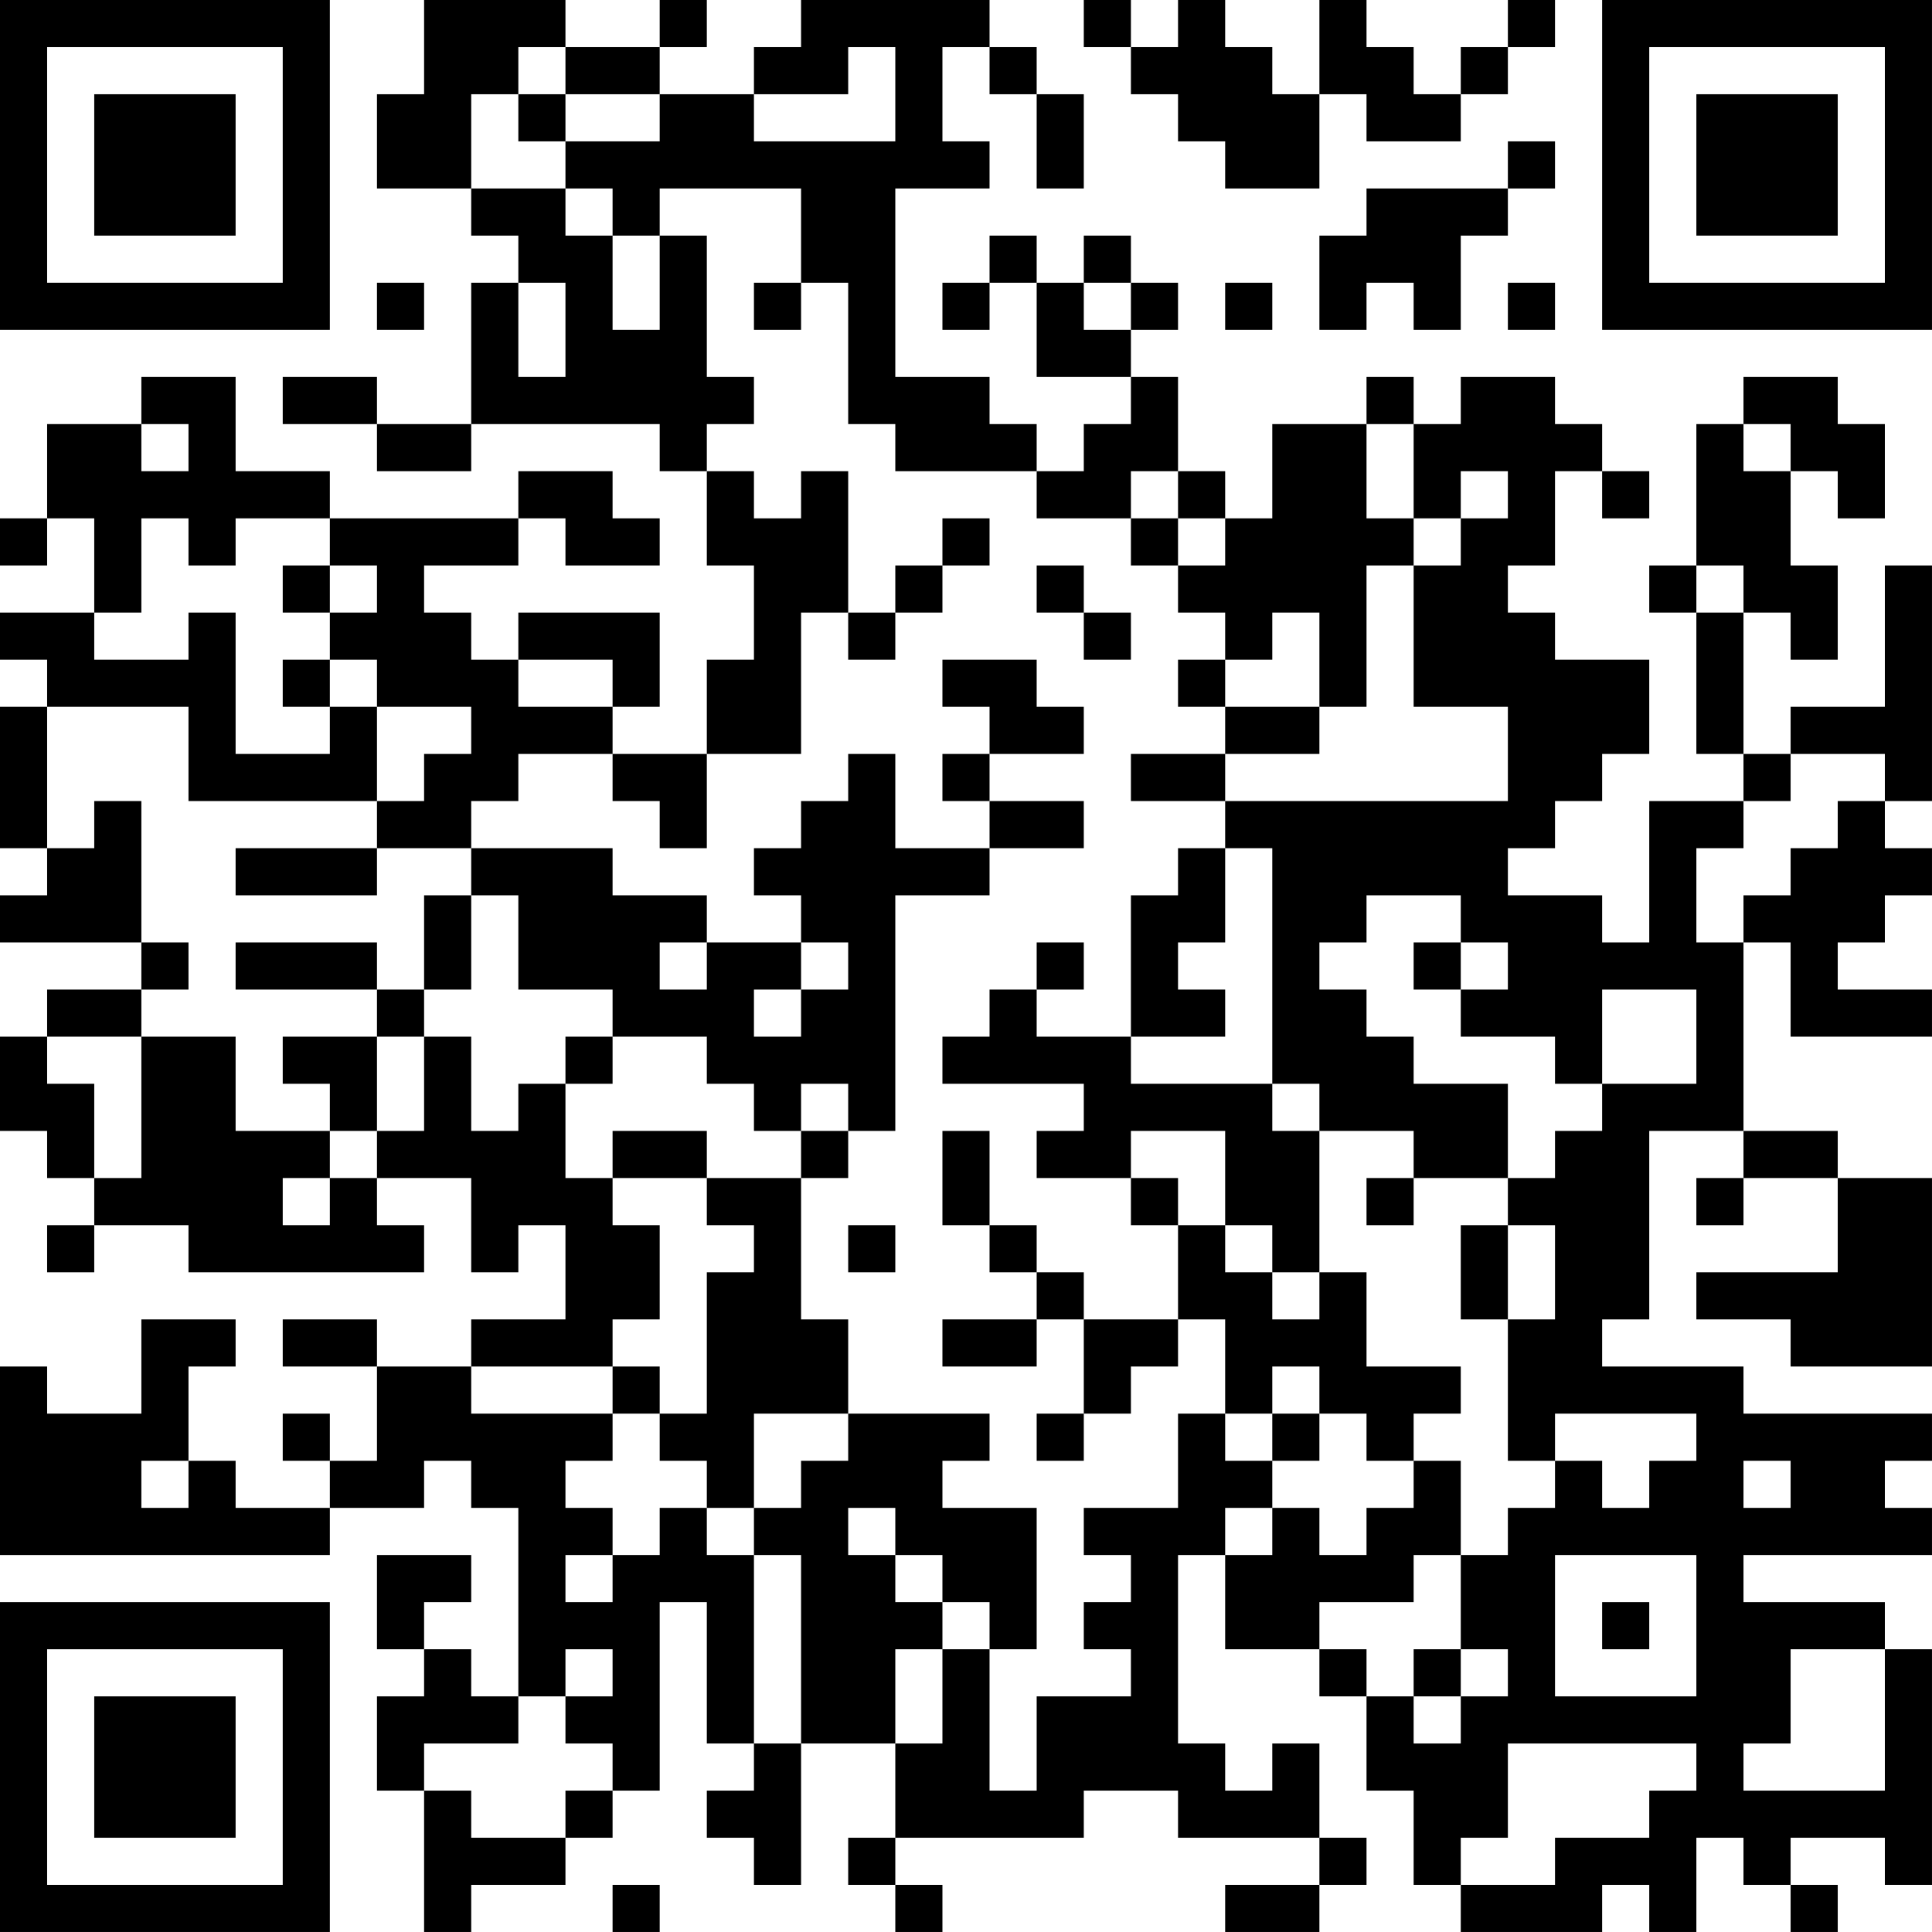 <?xml version="1.0" encoding="UTF-8"?>
<svg xmlns="http://www.w3.org/2000/svg" version="1.1" width="200" height="200" viewBox="0 0 200 200"><rect x="0" y="0" width="200" height="200" fill="#ffffff"/><g transform="scale(4.878)"><g transform="translate(0,0)"><path fill-rule="evenodd" d="M9 0L9 2L8 2L8 4L10 4L10 5L11 5L11 6L10 6L10 9L8 9L8 8L6 8L6 9L8 9L8 10L10 10L10 9L14 9L14 10L15 10L15 12L16 12L16 14L15 14L15 16L13 16L13 15L14 15L14 13L11 13L11 14L10 14L10 13L9 13L9 12L11 12L11 11L12 11L12 12L14 12L14 11L13 11L13 10L11 10L11 11L7 11L7 10L5 10L5 8L3 8L3 9L1 9L1 11L0 11L0 12L1 12L1 11L2 11L2 13L0 13L0 14L1 14L1 15L0 15L0 18L1 18L1 19L0 19L0 20L3 20L3 21L1 21L1 22L0 22L0 24L1 24L1 25L2 25L2 26L1 26L1 27L2 27L2 26L4 26L4 27L9 27L9 26L8 26L8 25L10 25L10 27L11 27L11 26L12 26L12 28L10 28L10 29L8 29L8 28L6 28L6 29L8 29L8 31L7 31L7 30L6 30L6 31L7 31L7 32L5 32L5 31L4 31L4 29L5 29L5 28L3 28L3 30L1 30L1 29L0 29L0 33L7 33L7 32L9 32L9 31L10 31L10 32L11 32L11 36L10 36L10 35L9 35L9 34L10 34L10 33L8 33L8 35L9 35L9 36L8 36L8 38L9 38L9 41L10 41L10 40L12 40L12 39L13 39L13 38L14 38L14 34L15 34L15 37L16 37L16 38L15 38L15 39L16 39L16 40L17 40L17 37L19 37L19 39L18 39L18 40L19 40L19 41L20 41L20 40L19 40L19 39L23 39L23 38L25 38L25 39L28 39L28 40L26 40L26 41L28 41L28 40L29 40L29 39L28 39L28 37L27 37L27 38L26 38L26 37L25 37L25 33L26 33L26 35L28 35L28 36L29 36L29 38L30 38L30 40L31 40L31 41L34 41L34 40L35 40L35 41L36 41L36 39L37 39L37 40L38 40L38 41L39 41L39 40L38 40L38 39L40 39L40 40L41 40L41 35L40 35L40 34L37 34L37 33L41 33L41 32L40 32L40 31L41 31L41 30L37 30L37 29L34 29L34 28L35 28L35 24L37 24L37 25L36 25L36 26L37 26L37 25L39 25L39 27L36 27L36 28L38 28L38 29L41 29L41 25L39 25L39 24L37 24L37 20L38 20L38 22L41 22L41 21L39 21L39 20L40 20L40 19L41 19L41 18L40 18L40 17L41 17L41 12L40 12L40 15L38 15L38 16L37 16L37 13L38 13L38 14L39 14L39 12L38 12L38 10L39 10L39 11L40 11L40 9L39 9L39 8L37 8L37 9L36 9L36 12L35 12L35 13L36 13L36 16L37 16L37 17L35 17L35 20L34 20L34 19L32 19L32 18L33 18L33 17L34 17L34 16L35 16L35 14L33 14L33 13L32 13L32 12L33 12L33 10L34 10L34 11L35 11L35 10L34 10L34 9L33 9L33 8L31 8L31 9L30 9L30 8L29 8L29 9L27 9L27 11L26 11L26 10L25 10L25 8L24 8L24 7L25 7L25 6L24 6L24 5L23 5L23 6L22 6L22 5L21 5L21 6L20 6L20 7L21 7L21 6L22 6L22 8L24 8L24 9L23 9L23 10L22 10L22 9L21 9L21 8L19 8L19 4L21 4L21 3L20 3L20 1L21 1L21 2L22 2L22 4L23 4L23 2L22 2L22 1L21 1L21 0L17 0L17 1L16 1L16 2L14 2L14 1L15 1L15 0L14 0L14 1L12 1L12 0ZM23 0L23 1L24 1L24 2L25 2L25 3L26 3L26 4L28 4L28 2L29 2L29 3L31 3L31 2L32 2L32 1L33 1L33 0L32 0L32 1L31 1L31 2L30 2L30 1L29 1L29 0L28 0L28 2L27 2L27 1L26 1L26 0L25 0L25 1L24 1L24 0ZM11 1L11 2L10 2L10 4L12 4L12 5L13 5L13 7L14 7L14 5L15 5L15 8L16 8L16 9L15 9L15 10L16 10L16 11L17 11L17 10L18 10L18 13L17 13L17 16L15 16L15 18L14 18L14 17L13 17L13 16L11 16L11 17L10 17L10 18L8 18L8 17L9 17L9 16L10 16L10 15L8 15L8 14L7 14L7 13L8 13L8 12L7 12L7 11L5 11L5 12L4 12L4 11L3 11L3 13L2 13L2 14L4 14L4 13L5 13L5 16L7 16L7 15L8 15L8 17L4 17L4 15L1 15L1 18L2 18L2 17L3 17L3 20L4 20L4 21L3 21L3 22L1 22L1 23L2 23L2 25L3 25L3 22L5 22L5 24L7 24L7 25L6 25L6 26L7 26L7 25L8 25L8 24L9 24L9 22L10 22L10 24L11 24L11 23L12 23L12 25L13 25L13 26L14 26L14 28L13 28L13 29L10 29L10 30L13 30L13 31L12 31L12 32L13 32L13 33L12 33L12 34L13 34L13 33L14 33L14 32L15 32L15 33L16 33L16 37L17 37L17 33L16 33L16 32L17 32L17 31L18 31L18 30L21 30L21 31L20 31L20 32L22 32L22 35L21 35L21 34L20 34L20 33L19 33L19 32L18 32L18 33L19 33L19 34L20 34L20 35L19 35L19 37L20 37L20 35L21 35L21 38L22 38L22 36L24 36L24 35L23 35L23 34L24 34L24 33L23 33L23 32L25 32L25 30L26 30L26 31L27 31L27 32L26 32L26 33L27 33L27 32L28 32L28 33L29 33L29 32L30 32L30 31L31 31L31 33L30 33L30 34L28 34L28 35L29 35L29 36L30 36L30 37L31 37L31 36L32 36L32 35L31 35L31 33L32 33L32 32L33 32L33 31L34 31L34 32L35 32L35 31L36 31L36 30L33 30L33 31L32 31L32 28L33 28L33 26L32 26L32 25L33 25L33 24L34 24L34 23L36 23L36 21L34 21L34 23L33 23L33 22L31 22L31 21L32 21L32 20L31 20L31 19L29 19L29 20L28 20L28 21L29 21L29 22L30 22L30 23L32 23L32 25L30 25L30 24L28 24L28 23L27 23L27 18L26 18L26 17L32 17L32 15L30 15L30 12L31 12L31 11L32 11L32 10L31 10L31 11L30 11L30 9L29 9L29 11L30 11L30 12L29 12L29 15L28 15L28 13L27 13L27 14L26 14L26 13L25 13L25 12L26 12L26 11L25 11L25 10L24 10L24 11L22 11L22 10L19 10L19 9L18 9L18 6L17 6L17 4L14 4L14 5L13 5L13 4L12 4L12 3L14 3L14 2L12 2L12 1ZM18 1L18 2L16 2L16 3L19 3L19 1ZM11 2L11 3L12 3L12 2ZM32 3L32 4L29 4L29 5L28 5L28 7L29 7L29 6L30 6L30 7L31 7L31 5L32 5L32 4L33 4L33 3ZM8 6L8 7L9 7L9 6ZM11 6L11 8L12 8L12 6ZM16 6L16 7L17 7L17 6ZM23 6L23 7L24 7L24 6ZM26 6L26 7L27 7L27 6ZM32 6L32 7L33 7L33 6ZM3 9L3 10L4 10L4 9ZM37 9L37 10L38 10L38 9ZM20 11L20 12L19 12L19 13L18 13L18 14L19 14L19 13L20 13L20 12L21 12L21 11ZM24 11L24 12L25 12L25 11ZM6 12L6 13L7 13L7 12ZM22 12L22 13L23 13L23 14L24 14L24 13L23 13L23 12ZM36 12L36 13L37 13L37 12ZM6 14L6 15L7 15L7 14ZM11 14L11 15L13 15L13 14ZM20 14L20 15L21 15L21 16L20 16L20 17L21 17L21 18L19 18L19 16L18 16L18 17L17 17L17 18L16 18L16 19L17 19L17 20L15 20L15 19L13 19L13 18L10 18L10 19L9 19L9 21L8 21L8 20L5 20L5 21L8 21L8 22L6 22L6 23L7 23L7 24L8 24L8 22L9 22L9 21L10 21L10 19L11 19L11 21L13 21L13 22L12 22L12 23L13 23L13 22L15 22L15 23L16 23L16 24L17 24L17 25L15 25L15 24L13 24L13 25L15 25L15 26L16 26L16 27L15 27L15 30L14 30L14 29L13 29L13 30L14 30L14 31L15 31L15 32L16 32L16 30L18 30L18 28L17 28L17 25L18 25L18 24L19 24L19 19L21 19L21 18L23 18L23 17L21 17L21 16L23 16L23 15L22 15L22 14ZM25 14L25 15L26 15L26 16L24 16L24 17L26 17L26 16L28 16L28 15L26 15L26 14ZM38 16L38 17L37 17L37 18L36 18L36 20L37 20L37 19L38 19L38 18L39 18L39 17L40 17L40 16ZM5 18L5 19L8 19L8 18ZM25 18L25 19L24 19L24 22L22 22L22 21L23 21L23 20L22 20L22 21L21 21L21 22L20 22L20 23L23 23L23 24L22 24L22 25L24 25L24 26L25 26L25 28L23 28L23 27L22 27L22 26L21 26L21 24L20 24L20 26L21 26L21 27L22 27L22 28L20 28L20 29L22 29L22 28L23 28L23 30L22 30L22 31L23 31L23 30L24 30L24 29L25 29L25 28L26 28L26 30L27 30L27 31L28 31L28 30L29 30L29 31L30 31L30 30L31 30L31 29L29 29L29 27L28 27L28 24L27 24L27 23L24 23L24 22L26 22L26 21L25 21L25 20L26 20L26 18ZM14 20L14 21L15 21L15 20ZM17 20L17 21L16 21L16 22L17 22L17 21L18 21L18 20ZM30 20L30 21L31 21L31 20ZM17 23L17 24L18 24L18 23ZM24 24L24 25L25 25L25 26L26 26L26 27L27 27L27 28L28 28L28 27L27 27L27 26L26 26L26 24ZM29 25L29 26L30 26L30 25ZM18 26L18 27L19 27L19 26ZM31 26L31 28L32 28L32 26ZM27 29L27 30L28 30L28 29ZM3 31L3 32L4 32L4 31ZM37 31L37 32L38 32L38 31ZM33 33L33 36L36 36L36 33ZM34 34L34 35L35 35L35 34ZM12 35L12 36L11 36L11 37L9 37L9 38L10 38L10 39L12 39L12 38L13 38L13 37L12 37L12 36L13 36L13 35ZM30 35L30 36L31 36L31 35ZM38 35L38 37L37 37L37 38L40 38L40 35ZM32 37L32 39L31 39L31 40L33 40L33 39L35 39L35 38L36 38L36 37ZM13 40L13 41L14 41L14 40ZM0 0L0 7L7 7L7 0ZM1 1L1 6L6 6L6 1ZM2 2L2 5L5 5L5 2ZM34 0L34 7L41 7L41 0ZM35 1L35 6L40 6L40 1ZM36 2L36 5L39 5L39 2ZM0 34L0 41L7 41L7 34ZM1 35L1 40L6 40L6 35ZM2 36L2 39L5 39L5 36Z" fill="#000000"/></g></g></svg>
